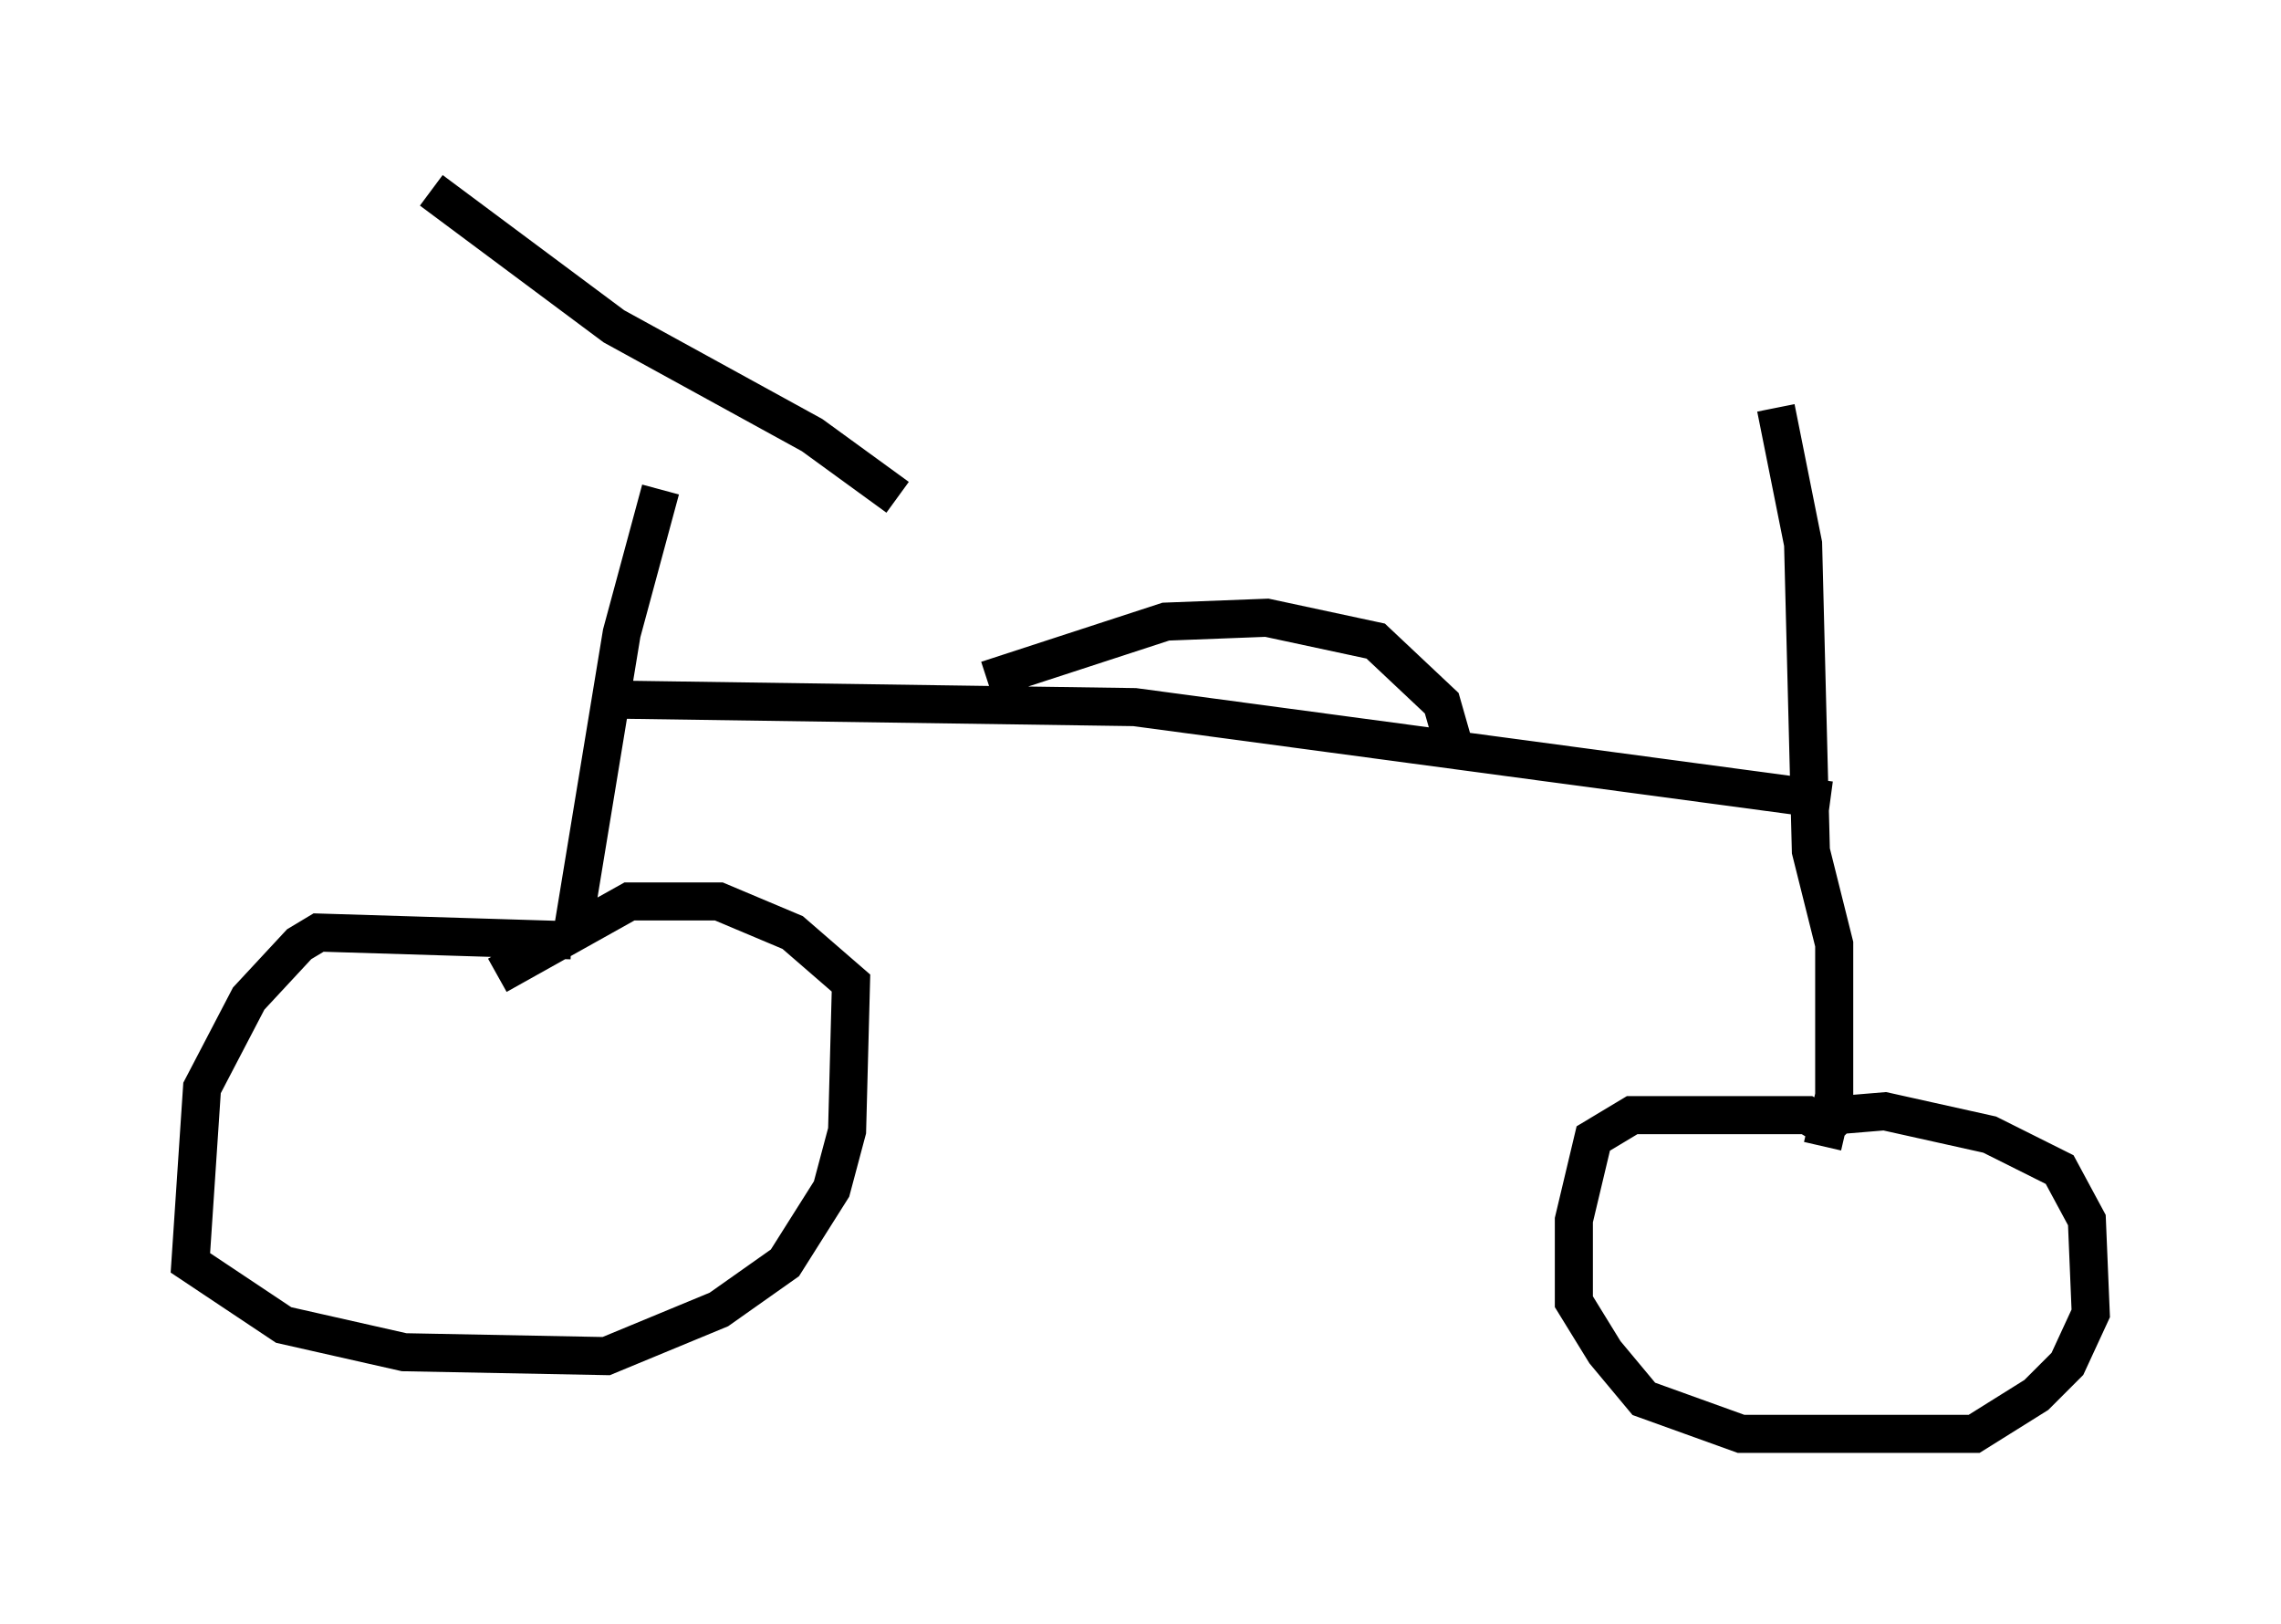 <?xml version="1.0" encoding="utf-8" ?>
<svg baseProfile="full" height="42.667" version="1.1" width="59.919" xmlns="http://www.w3.org/2000/svg" xmlns:ev="http://www.w3.org/2001/xml-events" xmlns:xlink="http://www.w3.org/1999/xlink"><defs /><rect fill="white" height="42.667" width="59.919" x="0" y="0" /><path d="M17.658, 8.879 m-0.306, 3.981 l-1.021, 3.777 -1.327, 8.065 m0.0, 0.0 l-6.635, -0.204 -0.51, 0.306 l-1.327, 1.429 -1.225, 2.348 l-0.306, 4.594 2.45, 1.633 l3.165, 0.715 5.308, 0.102 l2.96, -1.225 1.735, -1.225 l1.225, -1.94 0.408, -1.531 l0.102, -3.879 -1.531, -1.327 l-1.94, -0.817 -2.348, 0.0 l-3.471, 1.94 m-1.735, -20.621 l4.798, 3.573 5.206, 2.858 l2.246, 1.633 m-7.861, 5.308 l14.088, 0.204 18.273, 2.45 m-1.429, -10.311 l0.715, 3.573 0.204, 8.065 l0.613, 2.45 0.0, 3.981 l-0.306, 1.327 m0.102, -0.51 l-0.51, -0.306 -4.594, 0.0 l-1.021, 0.613 -0.51, 2.144 l0.0, 2.144 0.817, 1.327 l1.021, 1.225 2.552, 0.919 l6.125, 0.0 1.633, -1.021 l0.817, -0.817 0.613, -1.327 l-0.102, -2.45 -0.715, -1.327 l-1.838, -0.919 -2.756, -0.613 l-1.225, 0.102 -0.408, 0.408 m-21.948, -11.842 l4.696, -1.531 2.654, -0.102 l2.858, 0.613 1.735, 1.633 l0.408, 1.429 " fill="none" stroke="black" stroke-width="1" /></svg>